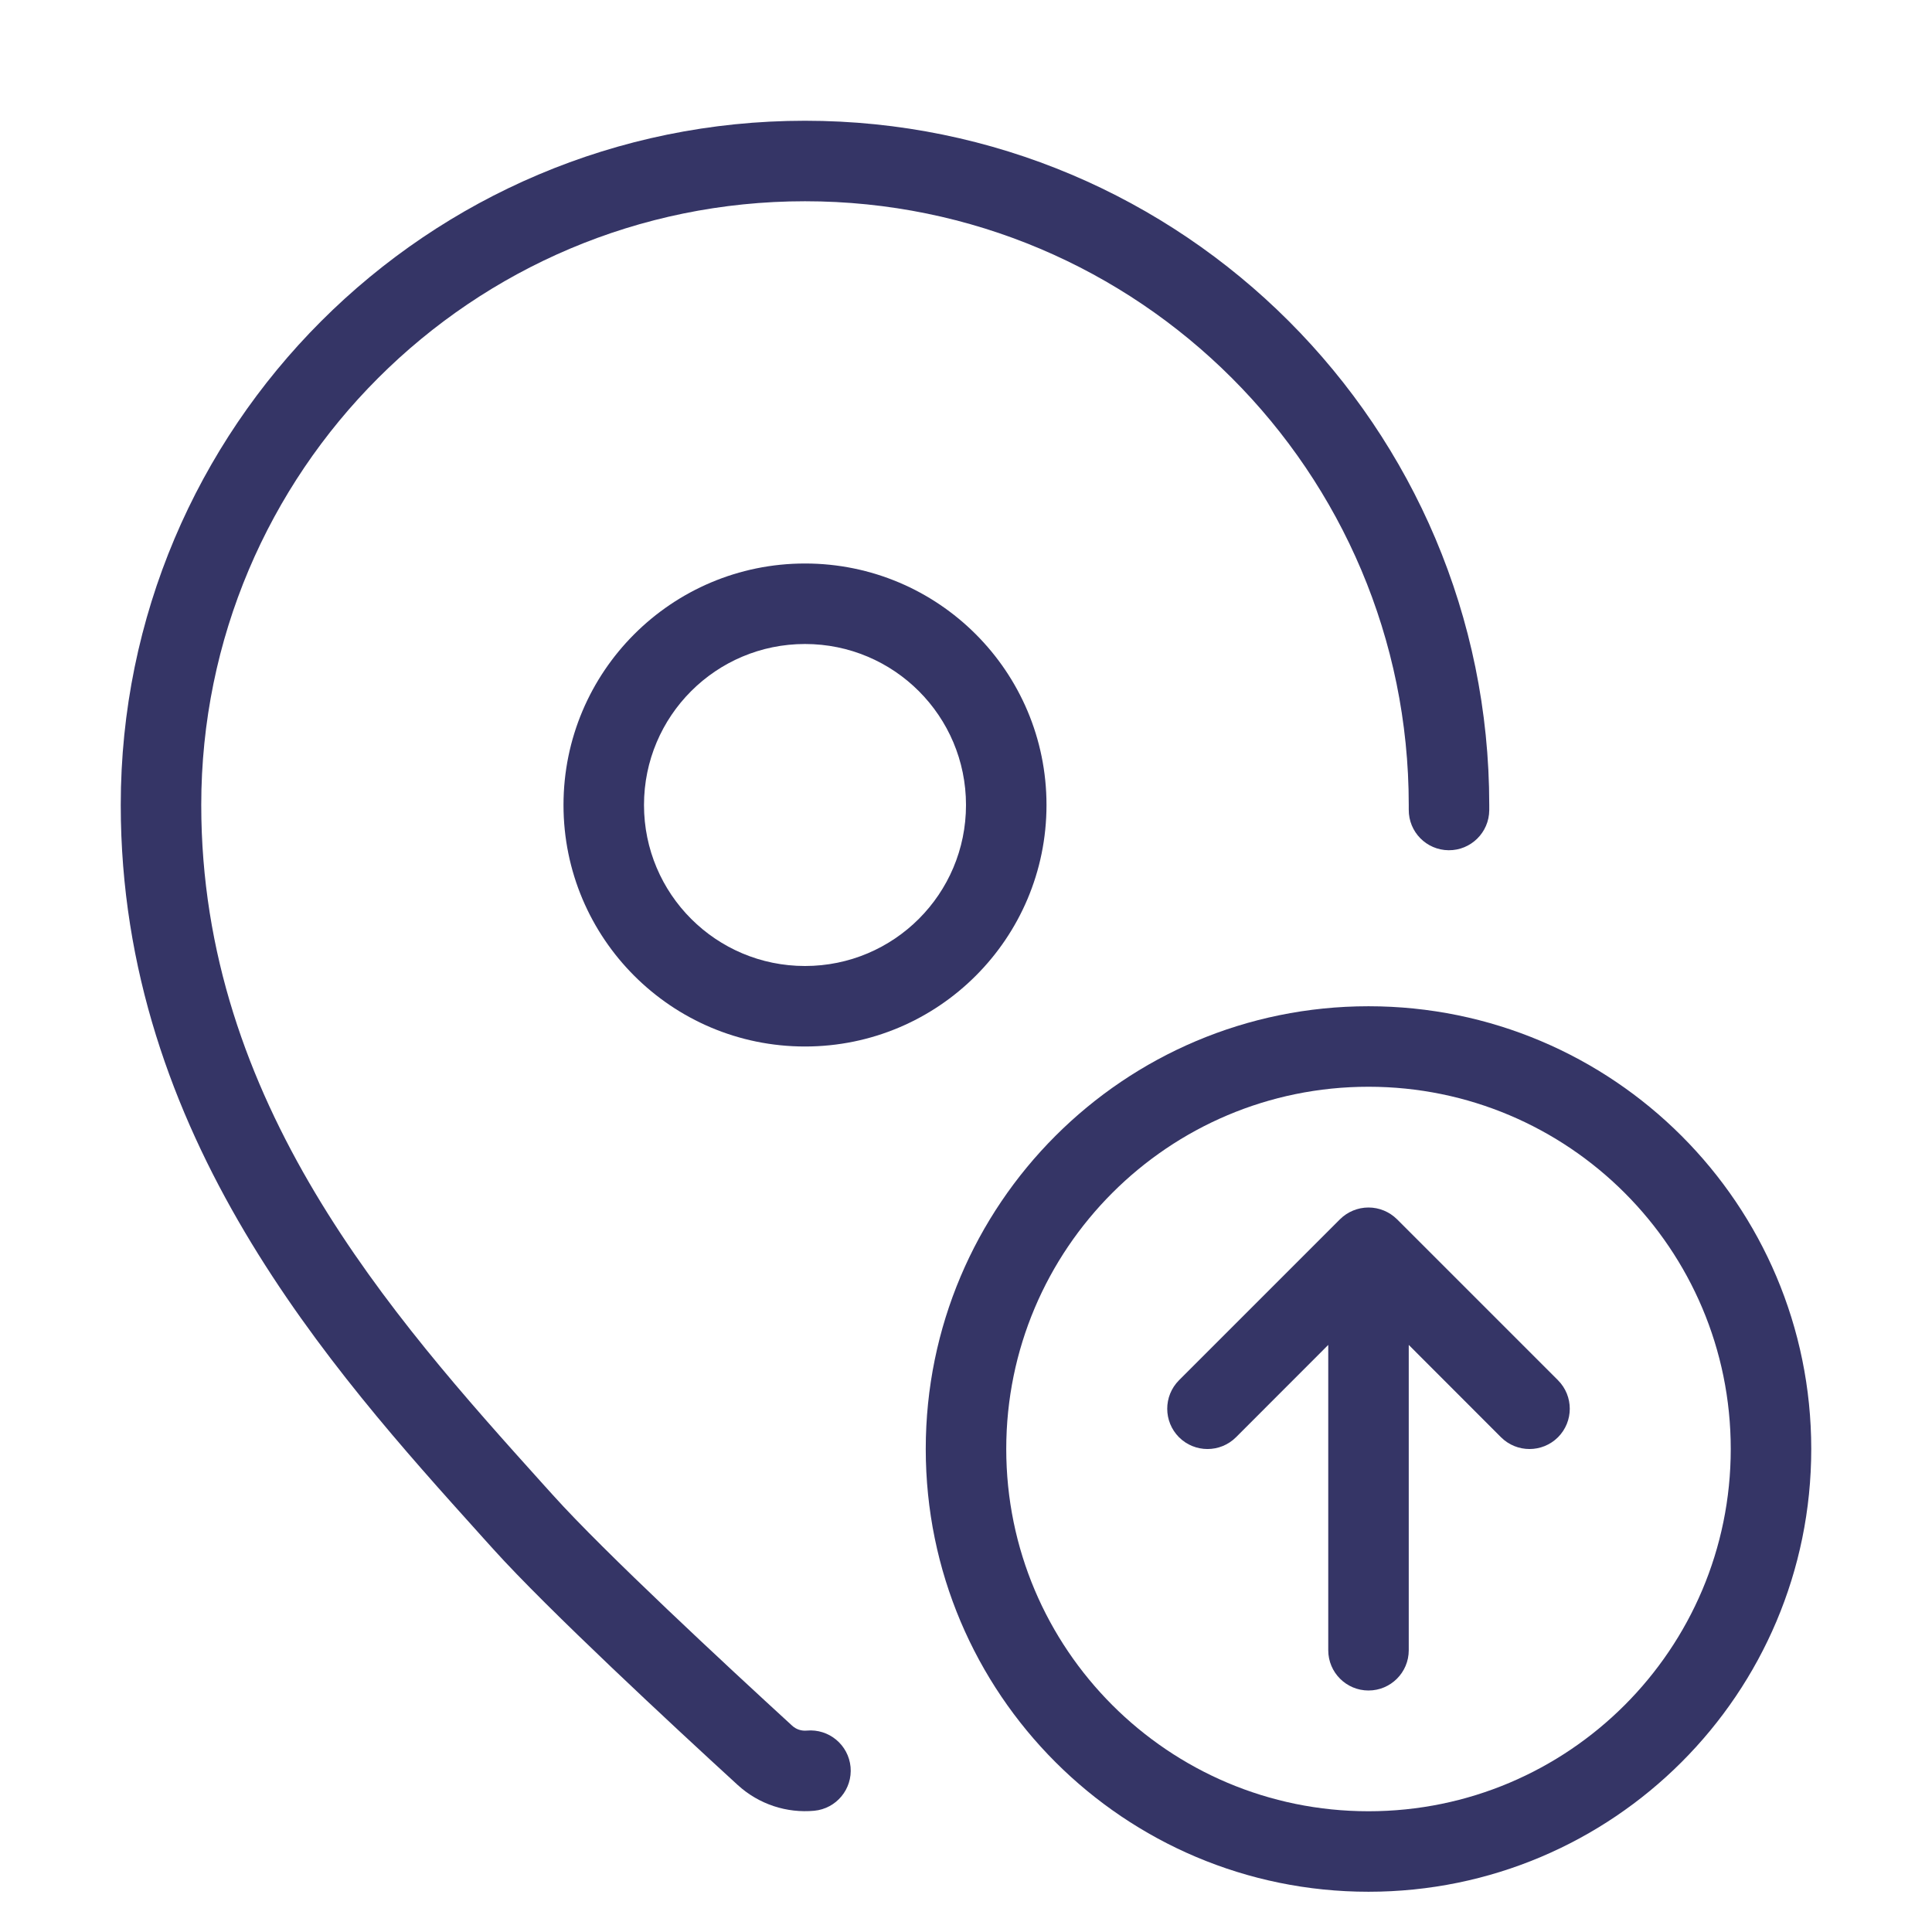 <svg width="24" height="24" viewBox="0 0 24 24" fill="none" xmlns="http://www.w3.org/2000/svg">
<path d="M10 2.5C5.858 2.5 2.5 5.858 2.5 10C2.5 13.697 4.855 16.337 6.749 18.44L6.872 18.576C7.504 19.279 9.03 20.695 9.838 21.435C9.89 21.484 9.957 21.504 10.022 21.498C10.297 21.473 10.54 21.675 10.566 21.95C10.591 22.225 10.389 22.468 10.114 22.494C9.777 22.525 9.429 22.417 9.162 22.172C8.368 21.445 6.801 19.991 6.128 19.244L6.006 19.109L5.972 19.071C4.113 17.007 1.5 14.107 1.5 10C1.5 5.306 5.306 1.5 10 1.5C14.694 1.5 18.5 5.306 18.5 10L18.5 10.065C18.498 10.341 18.272 10.564 17.996 10.562C17.72 10.56 17.498 10.335 17.5 10.058L17.5 10C17.5 5.858 14.142 2.5 10 2.5Z" fill="#353566"/>
<path fill-rule="evenodd" clip-rule="evenodd" d="M7 10C7 8.343 8.343 7 10 7C11.657 7 13 8.343 13 10C13 11.657 11.657 13 10 13C8.343 13 7 11.657 7 10ZM10 8C8.895 8 8 8.895 8 10C8 11.105 8.895 12 10 12C11.105 12 12 11.105 12 10C12 8.895 11.105 8 10 8Z" fill="#353566"/>
<path d="M17.5 16.707L18.646 17.854C18.842 18.049 19.158 18.049 19.354 17.854C19.549 17.658 19.549 17.342 19.354 17.146L17.354 15.146C17.26 15.053 17.133 15 17 15C16.867 15 16.74 15.053 16.646 15.146L14.646 17.146C14.451 17.342 14.451 17.658 14.646 17.854C14.842 18.049 15.158 18.049 15.354 17.854L16.5 16.707L16.5 20.5C16.5 20.776 16.724 21 17 21C17.276 21 17.5 20.776 17.5 20.5L17.5 16.707Z" fill="#353566"/>
<path fill-rule="evenodd" clip-rule="evenodd" d="M17 12.5C13.962 12.5 11.5 14.962 11.5 18C11.5 21.038 13.962 23.5 17 23.5C20.038 23.5 22.5 21.038 22.5 18C22.5 14.962 20.038 12.5 17 12.5ZM12.5 18C12.5 15.515 14.515 13.5 17 13.5C19.485 13.5 21.5 15.515 21.5 18C21.5 20.485 19.485 22.5 17 22.5C14.515 22.5 12.5 20.485 12.5 18Z" fill="#353566"/>
</svg>
